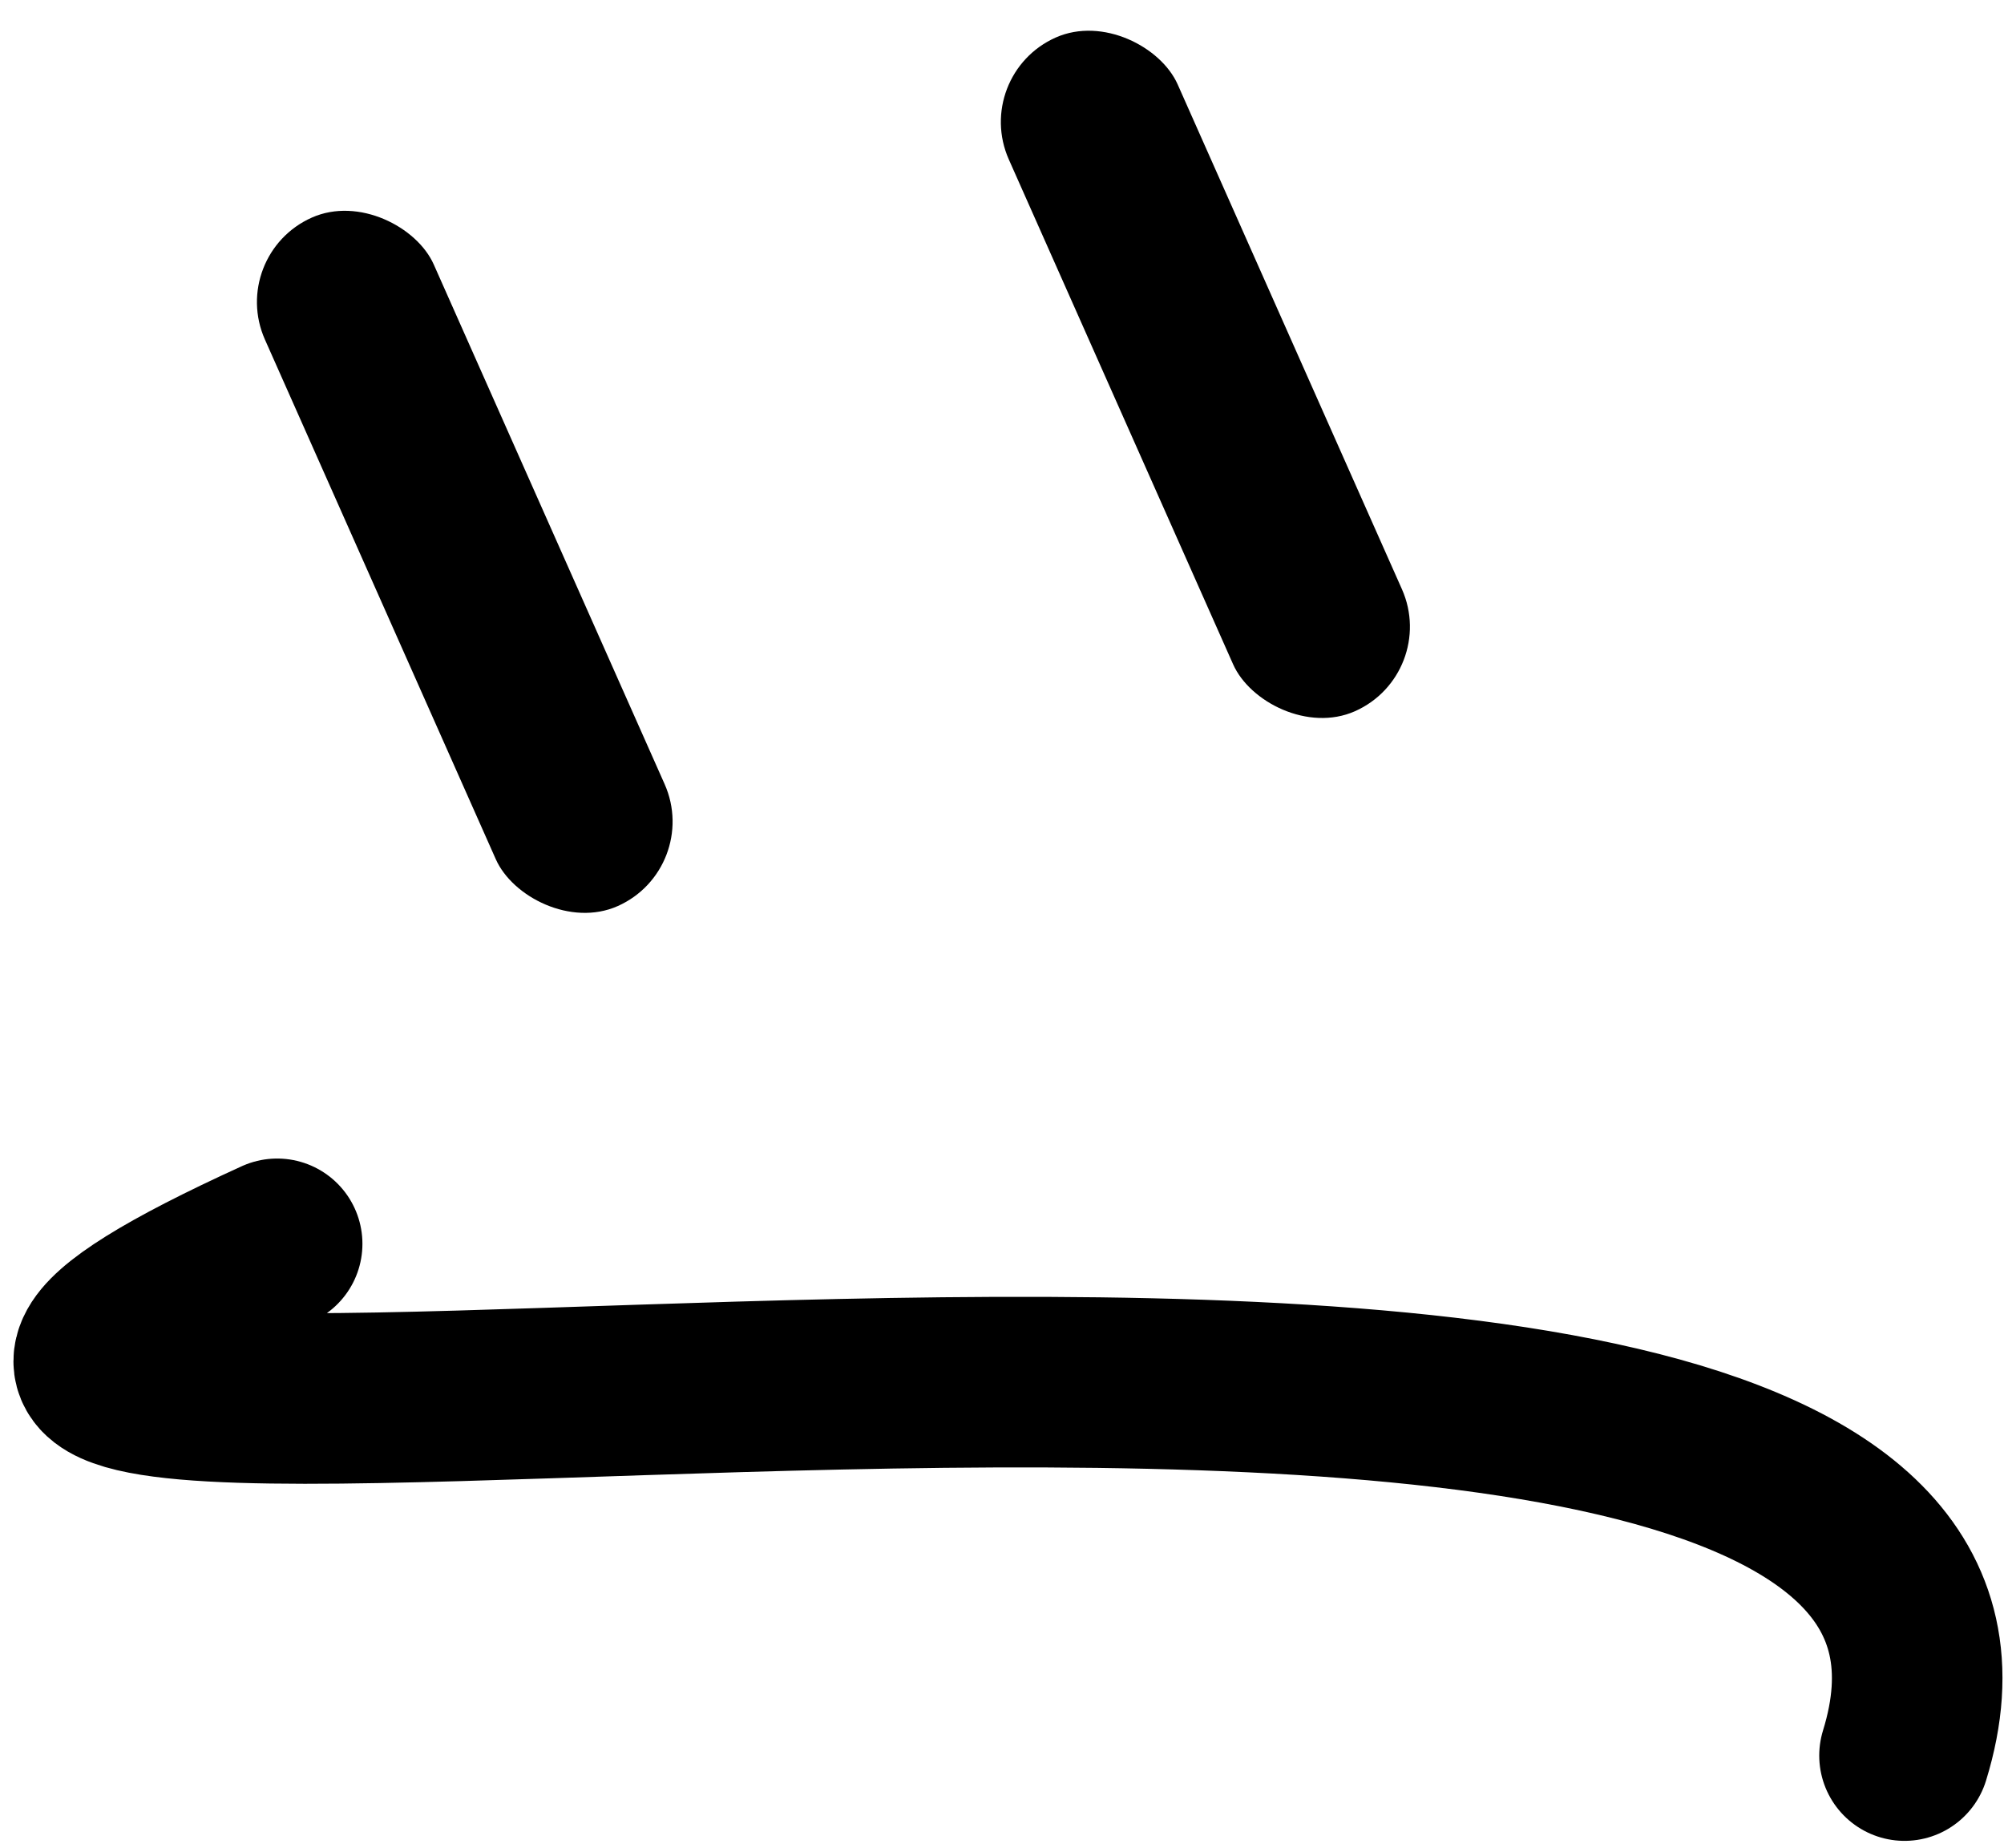 <svg width="141" height="130" viewBox="0 0 141 130" fill="none" xmlns="http://www.w3.org/2000/svg">
<rect x="16" y="17.946" width="13" height="53" rx="6.5" transform="rotate(-23.958 16 17.946)" fill="black"/>
<rect x="68.341" y="5.279" width="13" height="51.859" rx="6.5" transform="rotate(-23.958 68.341 5.279)" fill="black"/>
<path d="M19.5 87.5C-43.088 116.019 149.508 73.325 134 123.5" stroke="black" stroke-width="12" stroke-linecap="round"/>
</svg>
